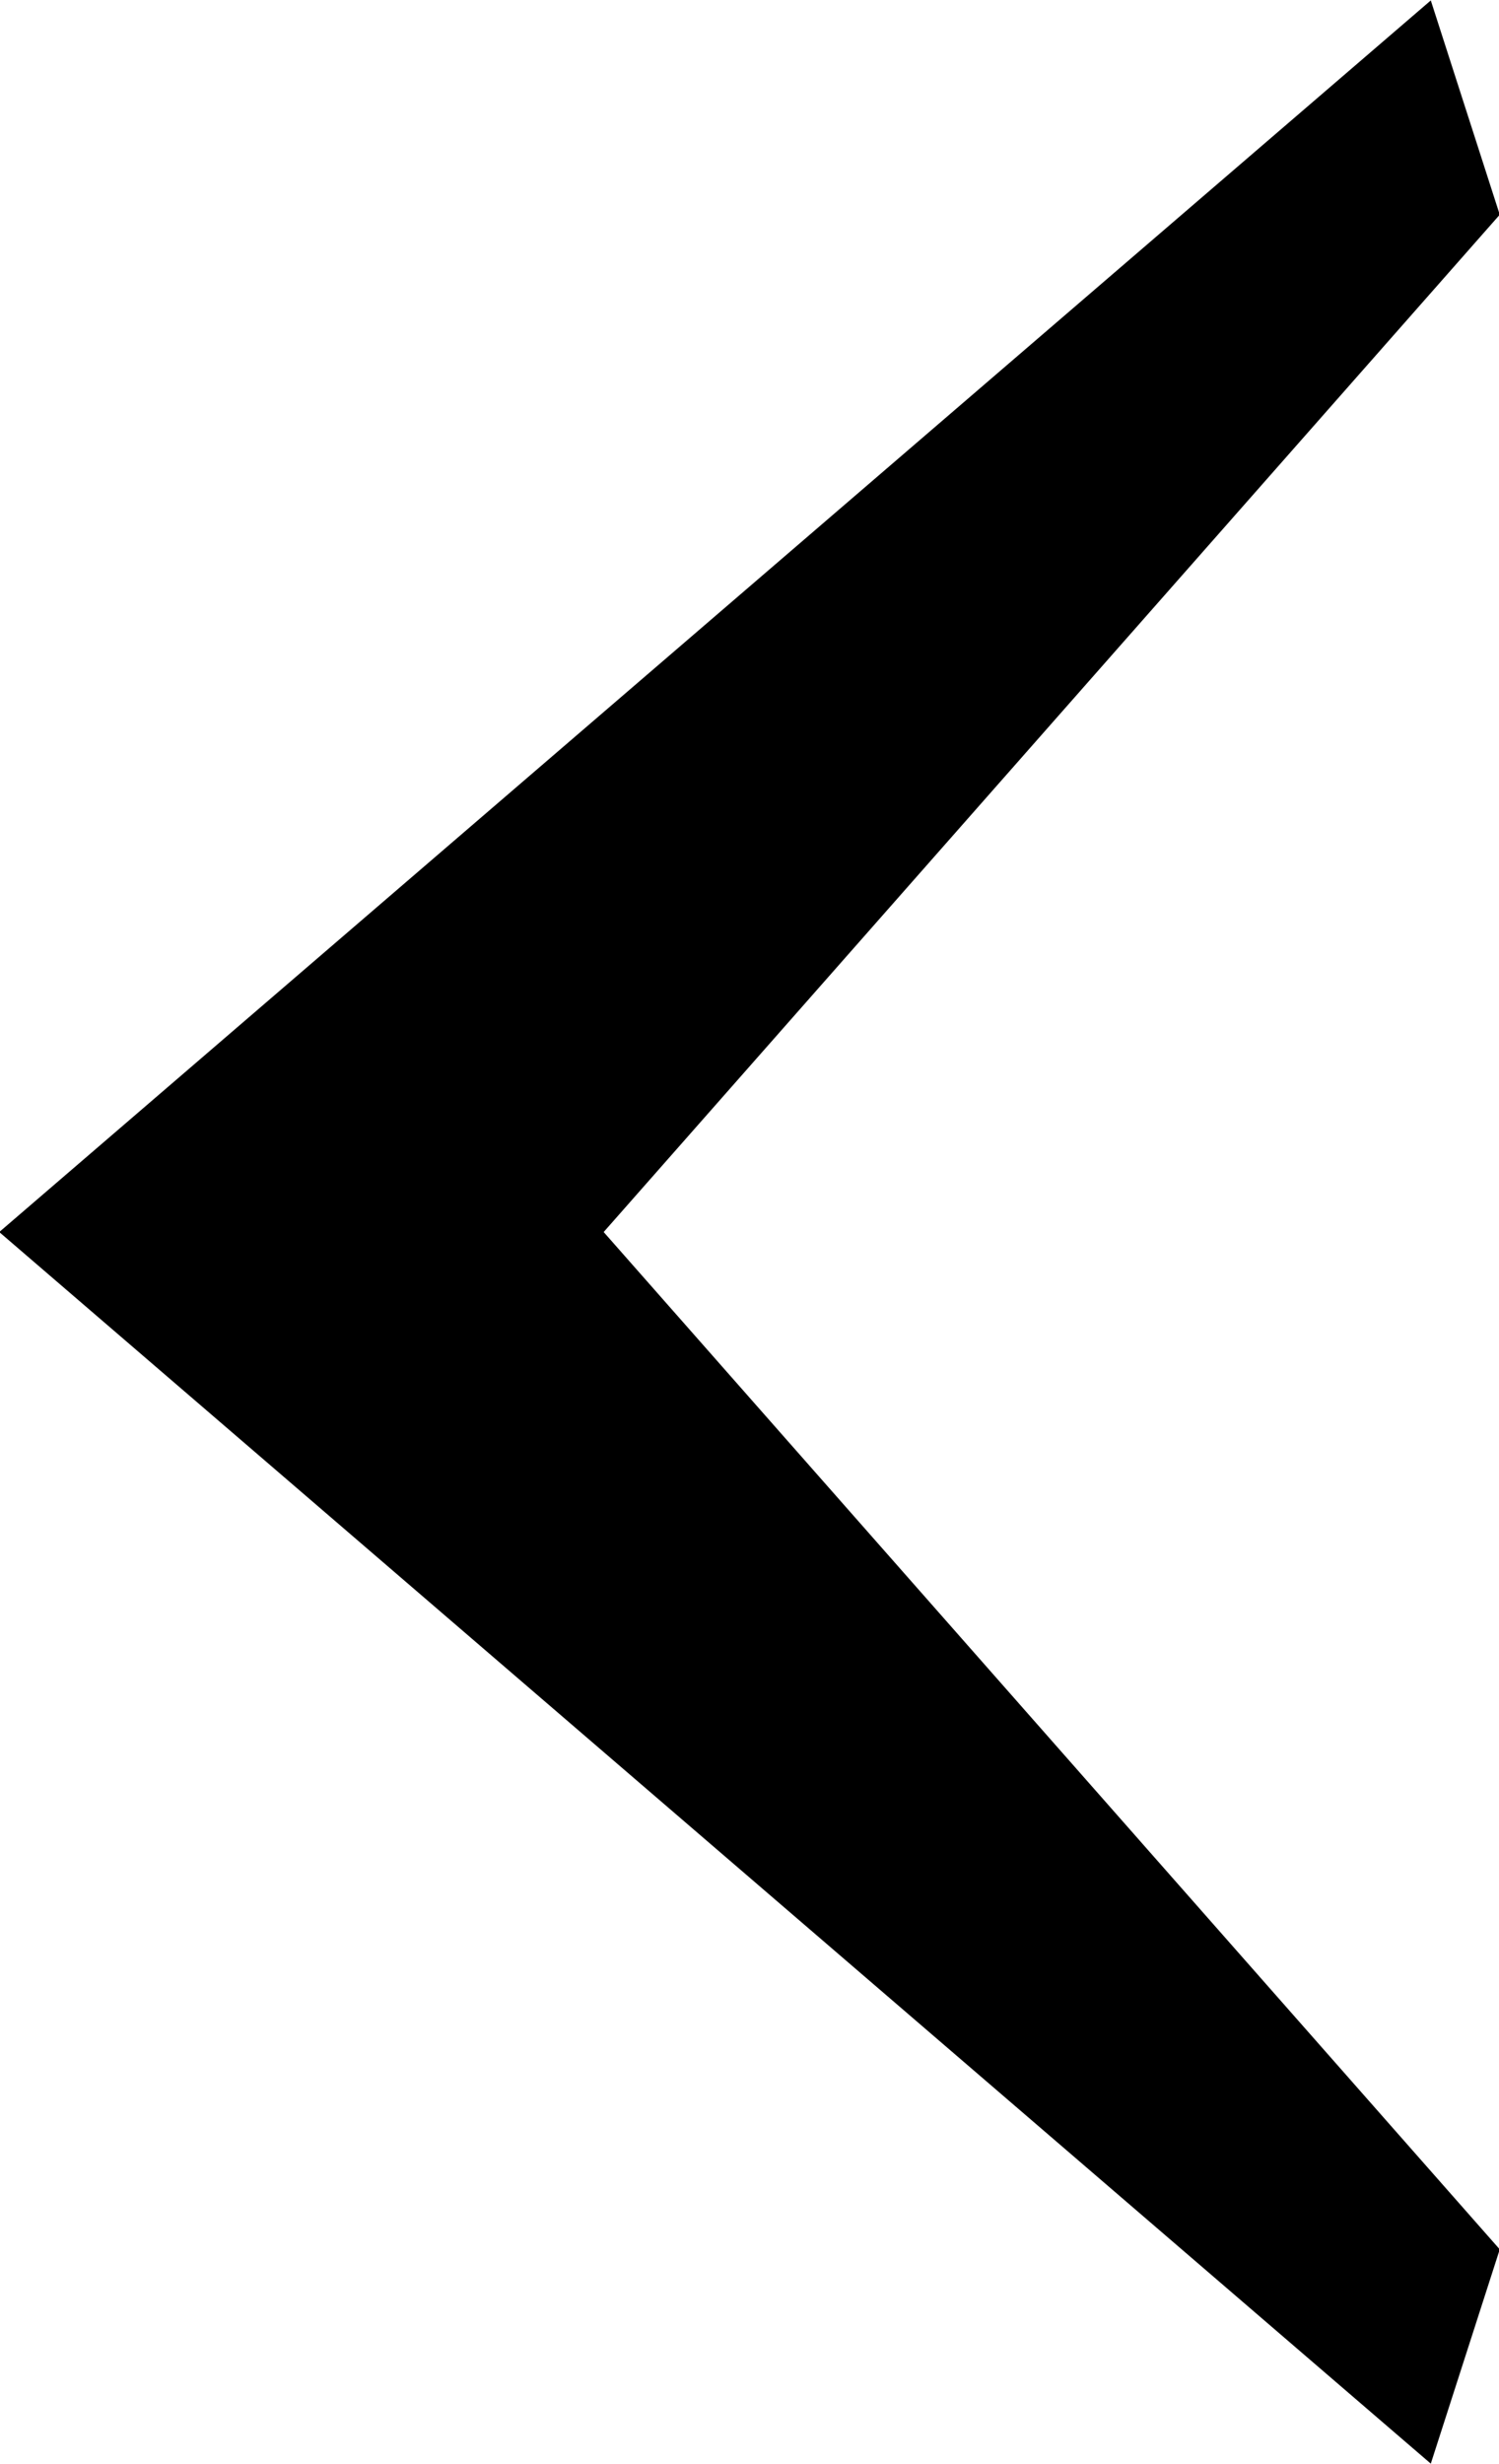 <svg xmlns="http://www.w3.org/2000/svg" xmlns:xlink="http://www.w3.org/1999/xlink" preserveAspectRatio="xMidYMid" width="14" height="23" viewBox="0 0 14 23">
  <path d="M14.007,20.996 C14.007,20.996 5.638,11.500 5.638,11.500 C5.638,11.500 14.007,2.004 14.007,2.004 C14.007,2.004 13.363,0.004 13.363,0.004 C13.363,0.004 -0.007,11.500 -0.007,11.500 C-0.007,11.500 13.363,22.996 13.363,22.996 C13.363,22.996 14.007,20.996 14.007,20.996 Z" fill-rule="evenodd"/>
</svg>
